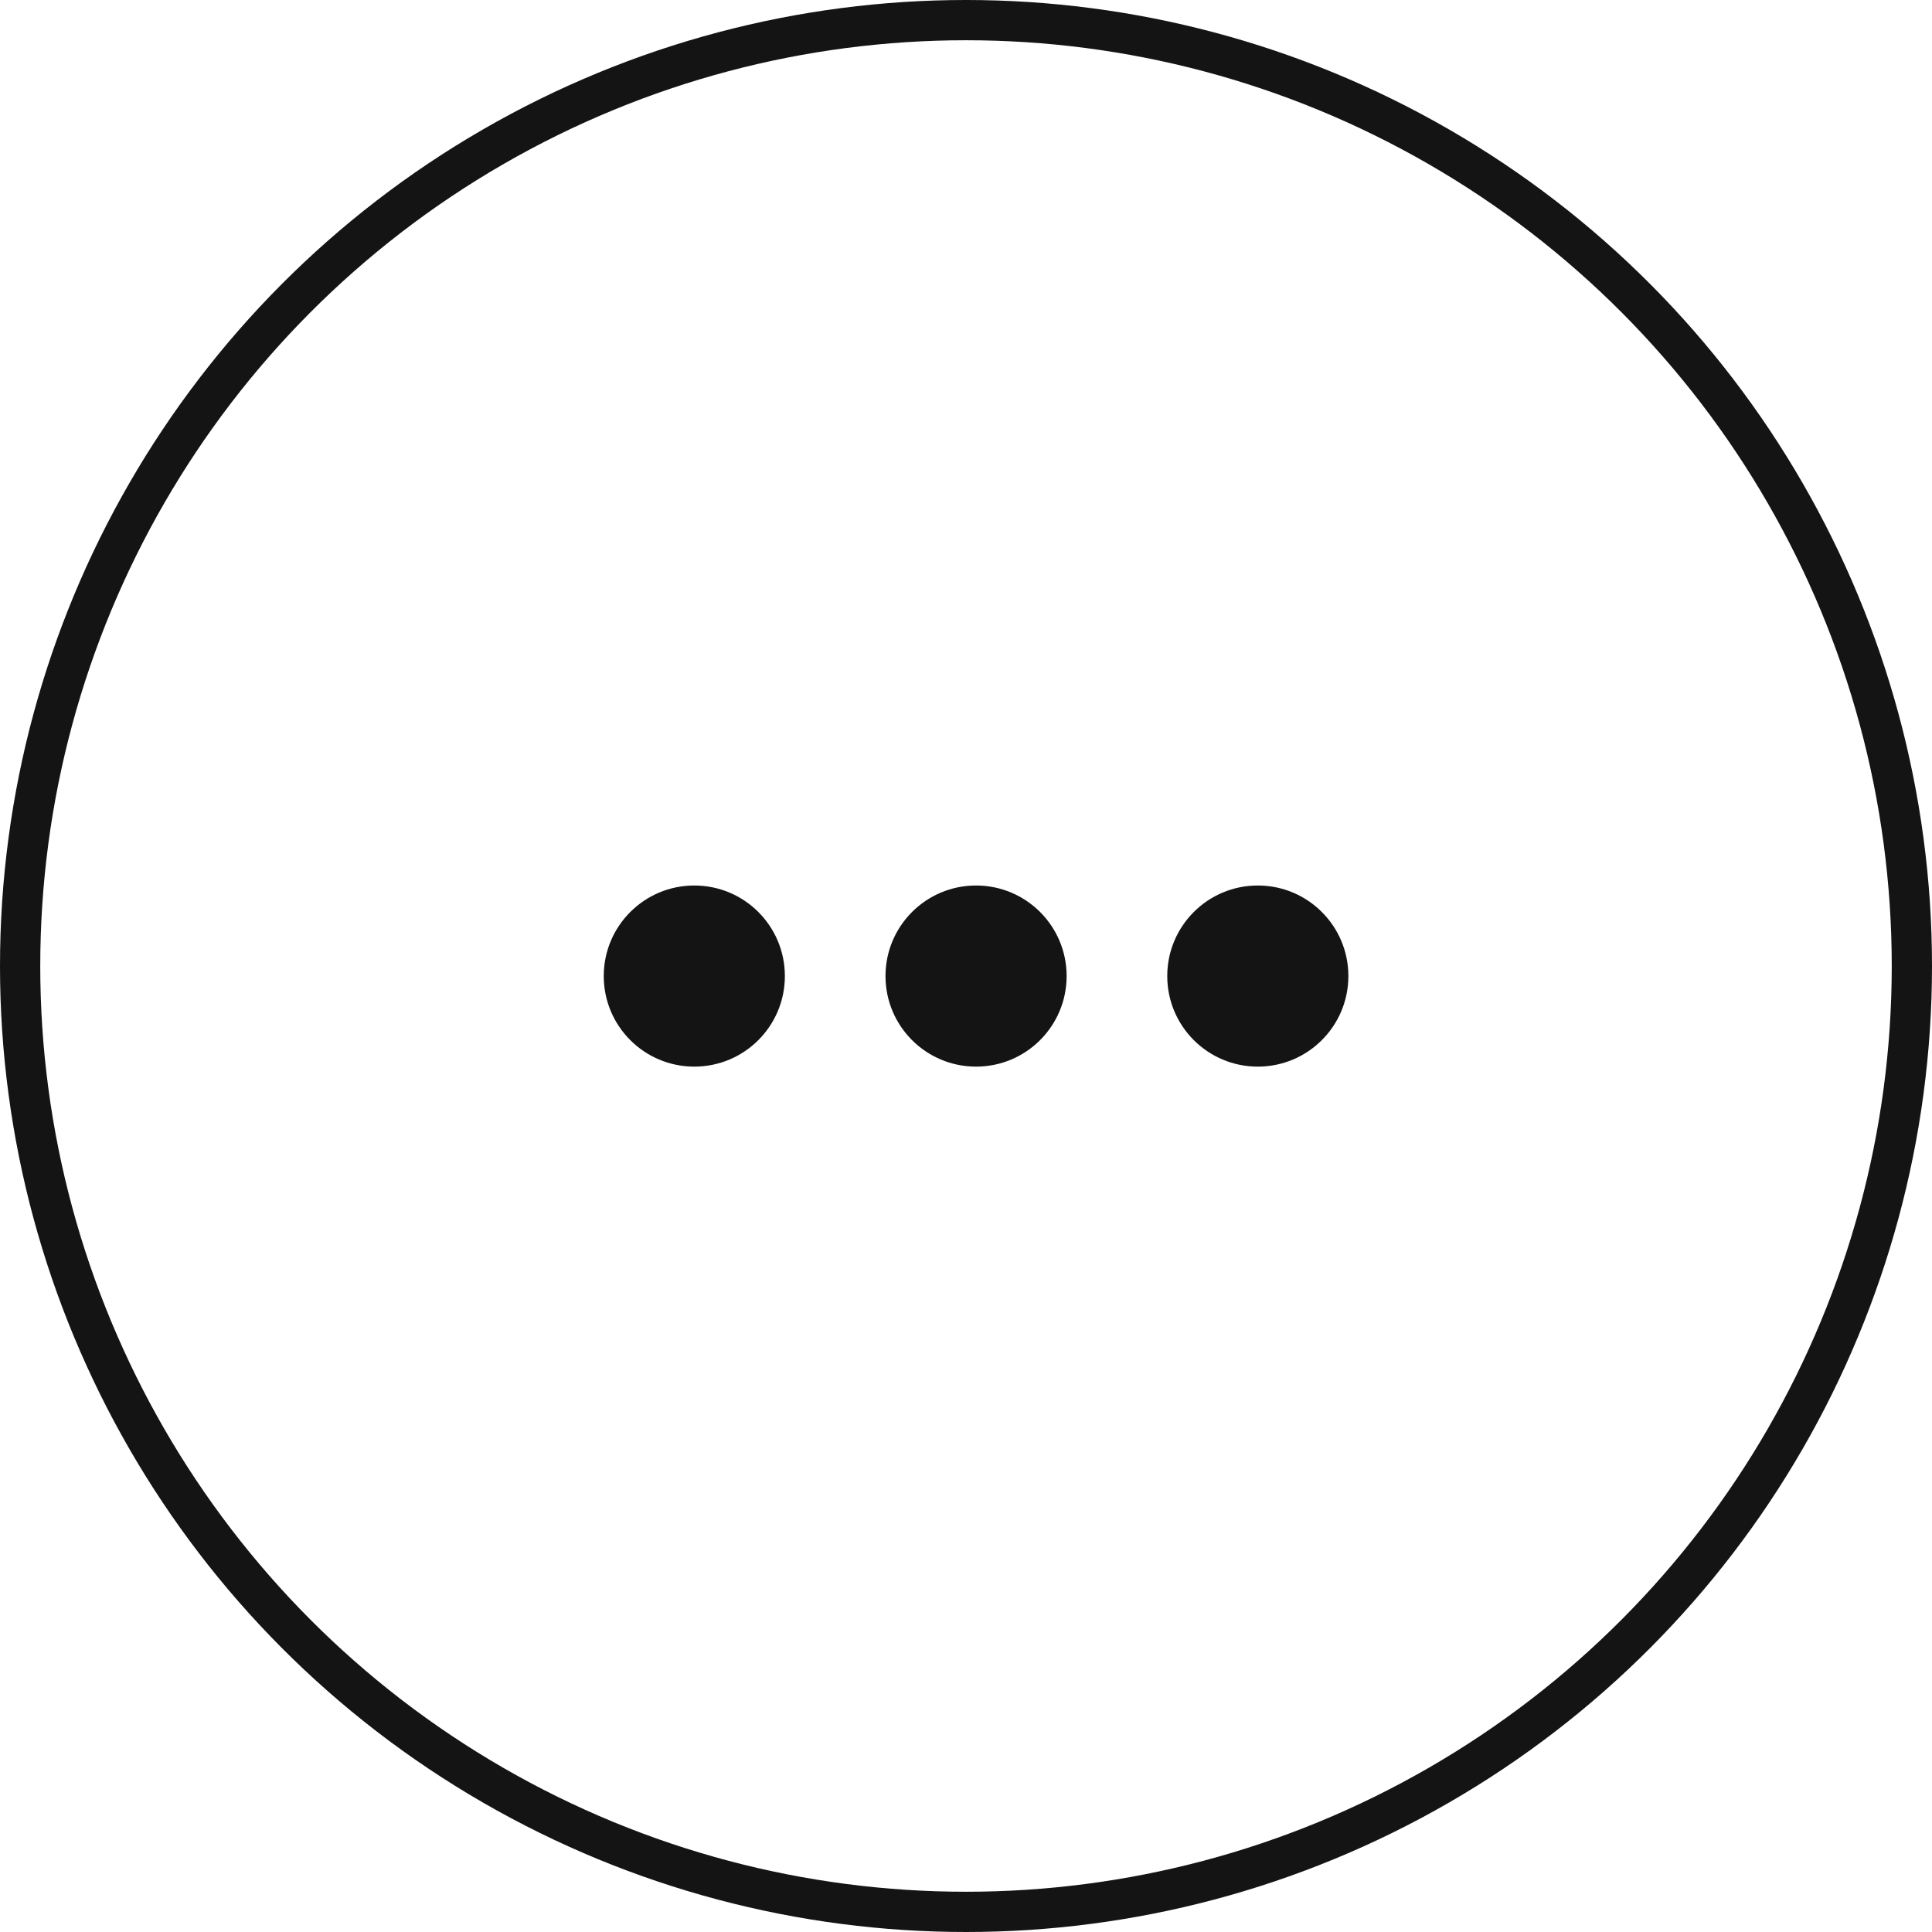<svg width="48" height="48" viewBox="0 0 48 48" fill="none" xmlns="http://www.w3.org/2000/svg">
<circle cx="24" cy="24" r="23.5" stroke="#141414"/>
<path fill-rule="evenodd" clip-rule="evenodd" d="M17.25 26.5C18.493 26.5 19.5 25.493 19.5 24.25C19.5 23.007 18.493 22 17.25 22C16.007 22 15 23.007 15 24.25C15 25.493 16.007 26.5 17.25 26.5ZM24.25 26.5C25.493 26.5 26.5 25.493 26.5 24.25C26.5 23.007 25.493 22 24.25 22C23.007 22 22 23.007 22 24.25C22 25.493 23.007 26.5 24.25 26.5ZM33.5 24.25C33.5 25.493 32.493 26.5 31.25 26.5C30.007 26.5 29 25.493 29 24.25C29 23.007 30.007 22 31.25 22C32.493 22 33.5 23.007 33.5 24.25Z" fill="#141414"/>
</svg>
